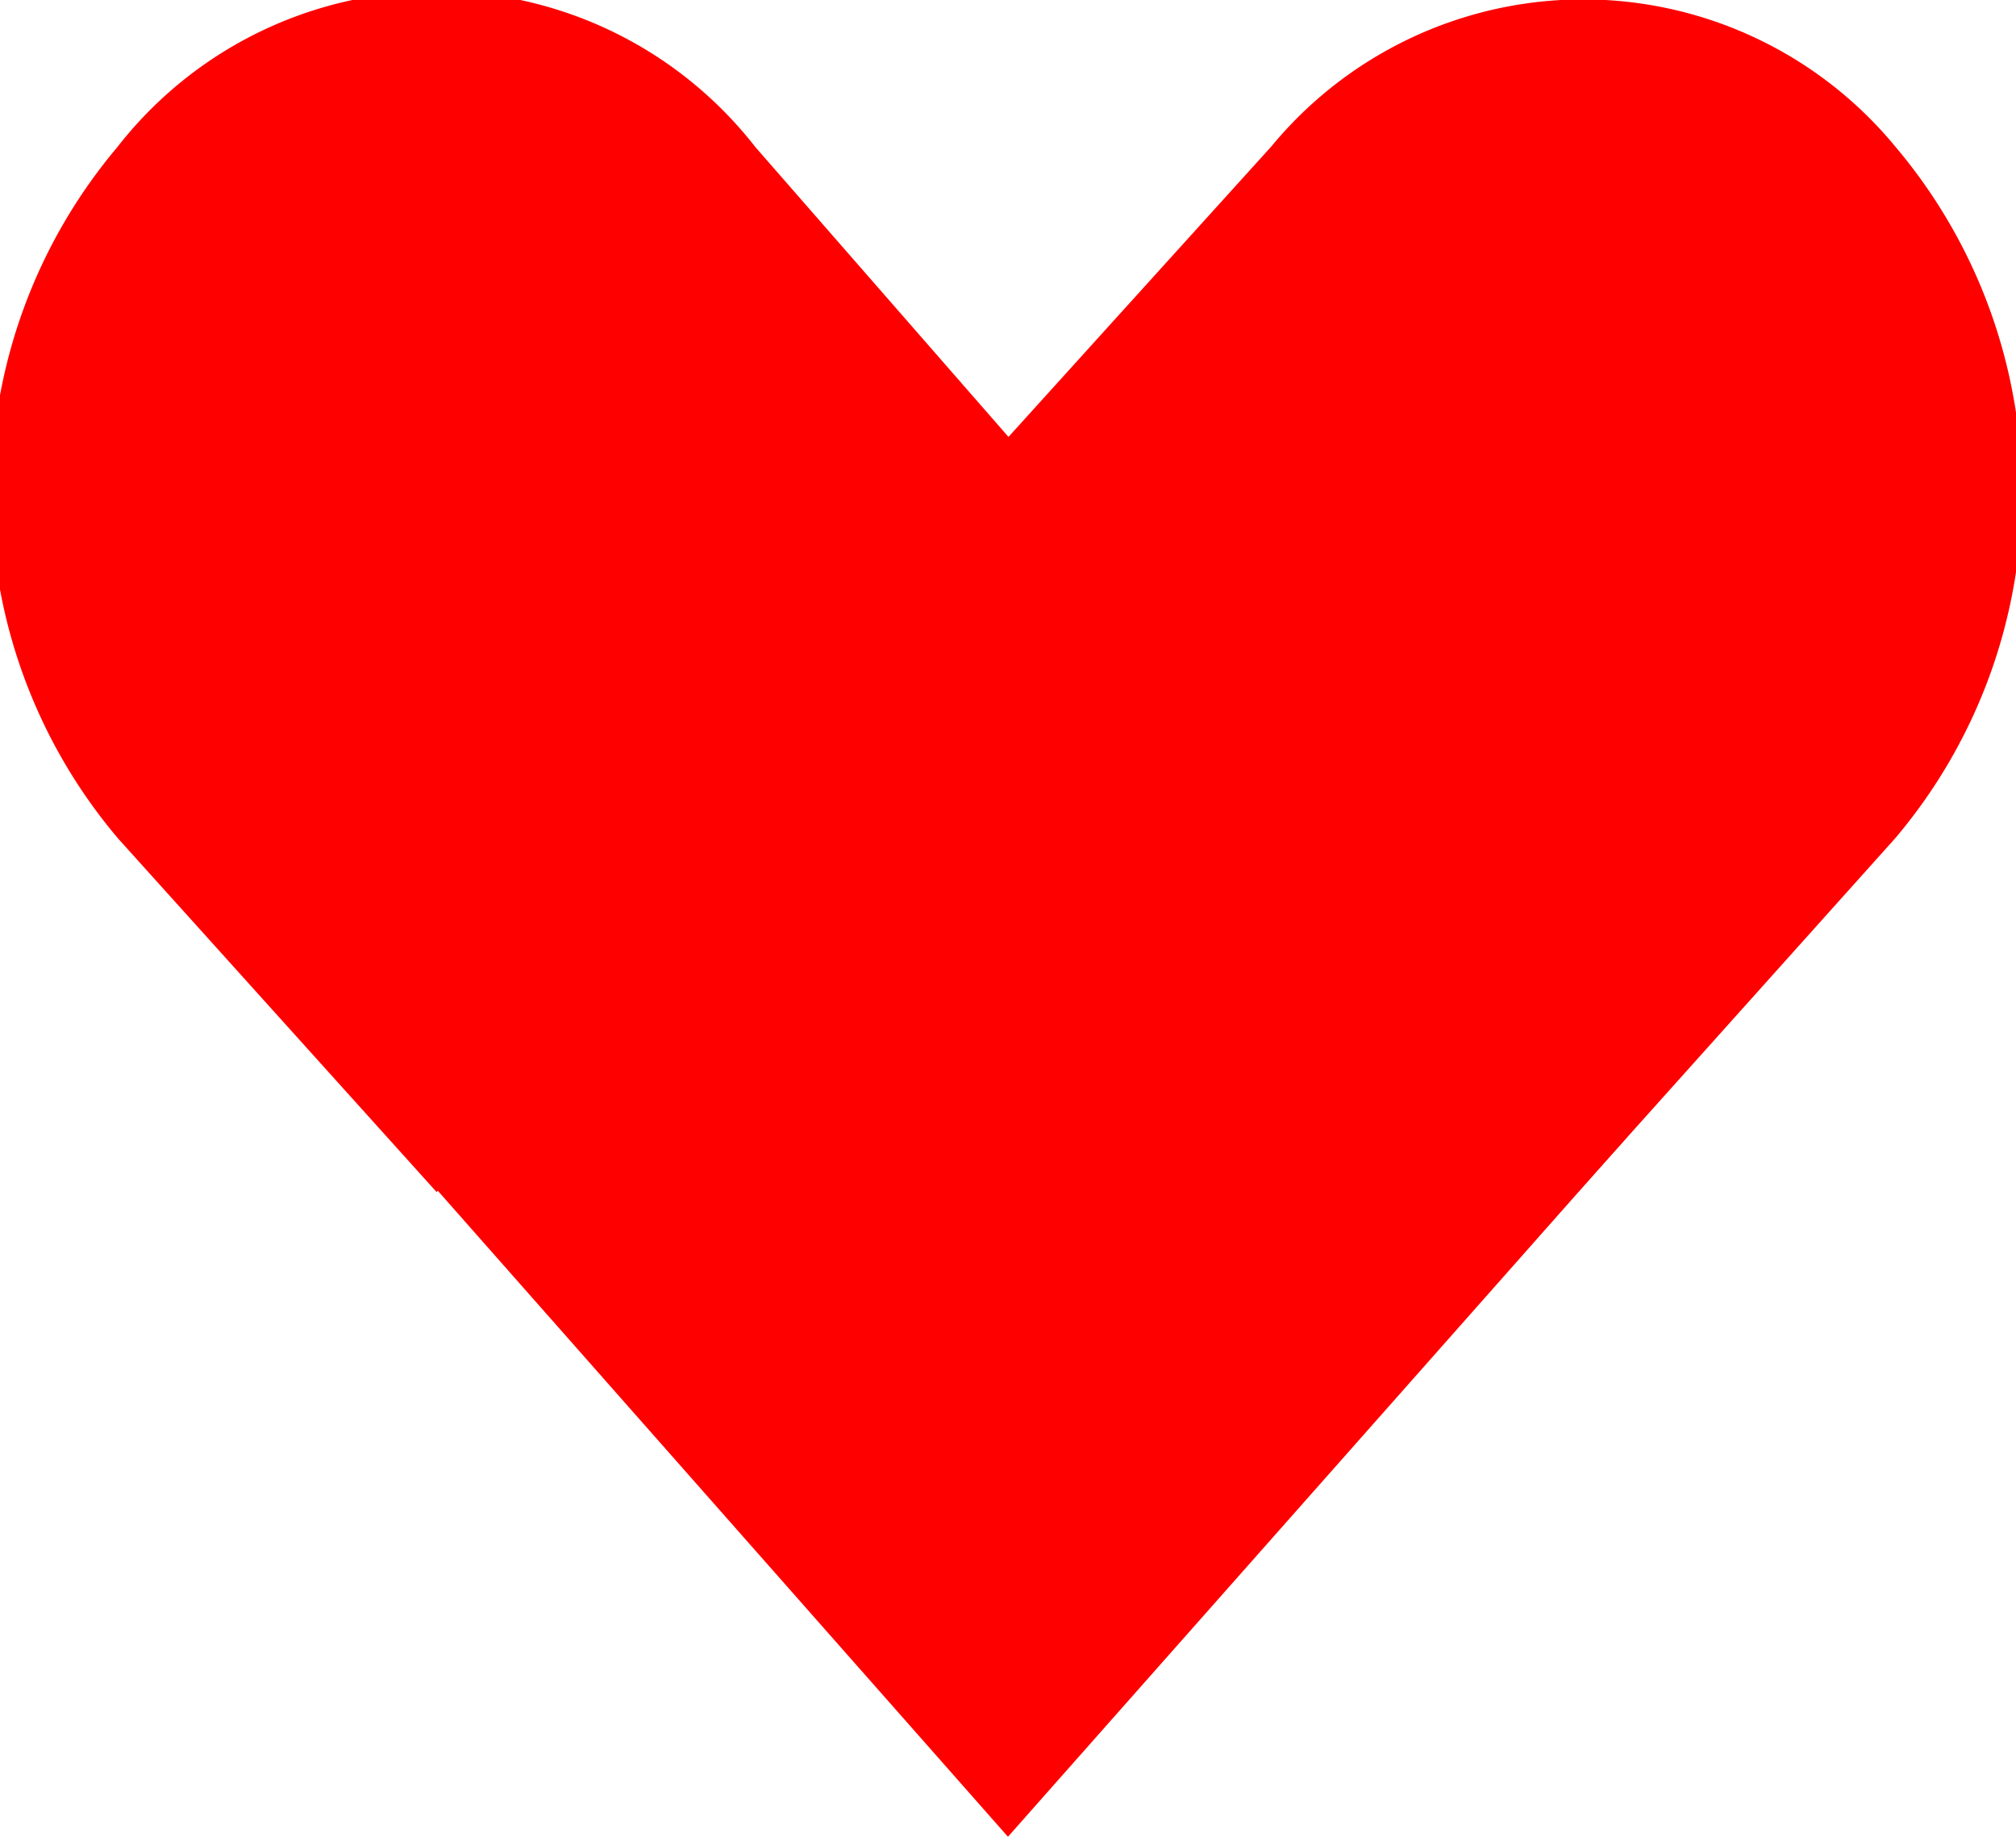 <svg xmlns="http://www.w3.org/2000/svg" viewBox="0 0 13.86 12.63"><defs><style>.cls-1{fill:red;stroke:red;stroke-miterlimit:10;stroke-width:0.5px;}</style></defs><title>heart_red</title><g id="Layer_2" data-name="Layer 2"><g id="Layer_1-2" data-name="Layer 1"><polygon class="cls-1" points="10.85 7.82 6.93 12.25 3.02 7.82 6.93 3.38 10.85 7.82"/><path class="cls-1" d="M6.93,3.38,3,7.82l-2-2.22a3.43,3.43,0,0,1,0-4.43h0A2.53,2.53,0,0,1,5,1.17Z"/><path class="cls-1" d="M10.85,7.82,6.93,3.38l2-2.21a2.53,2.53,0,0,1,3.91,0h0a3.43,3.43,0,0,1,0,4.43Z"/></g></g></svg>